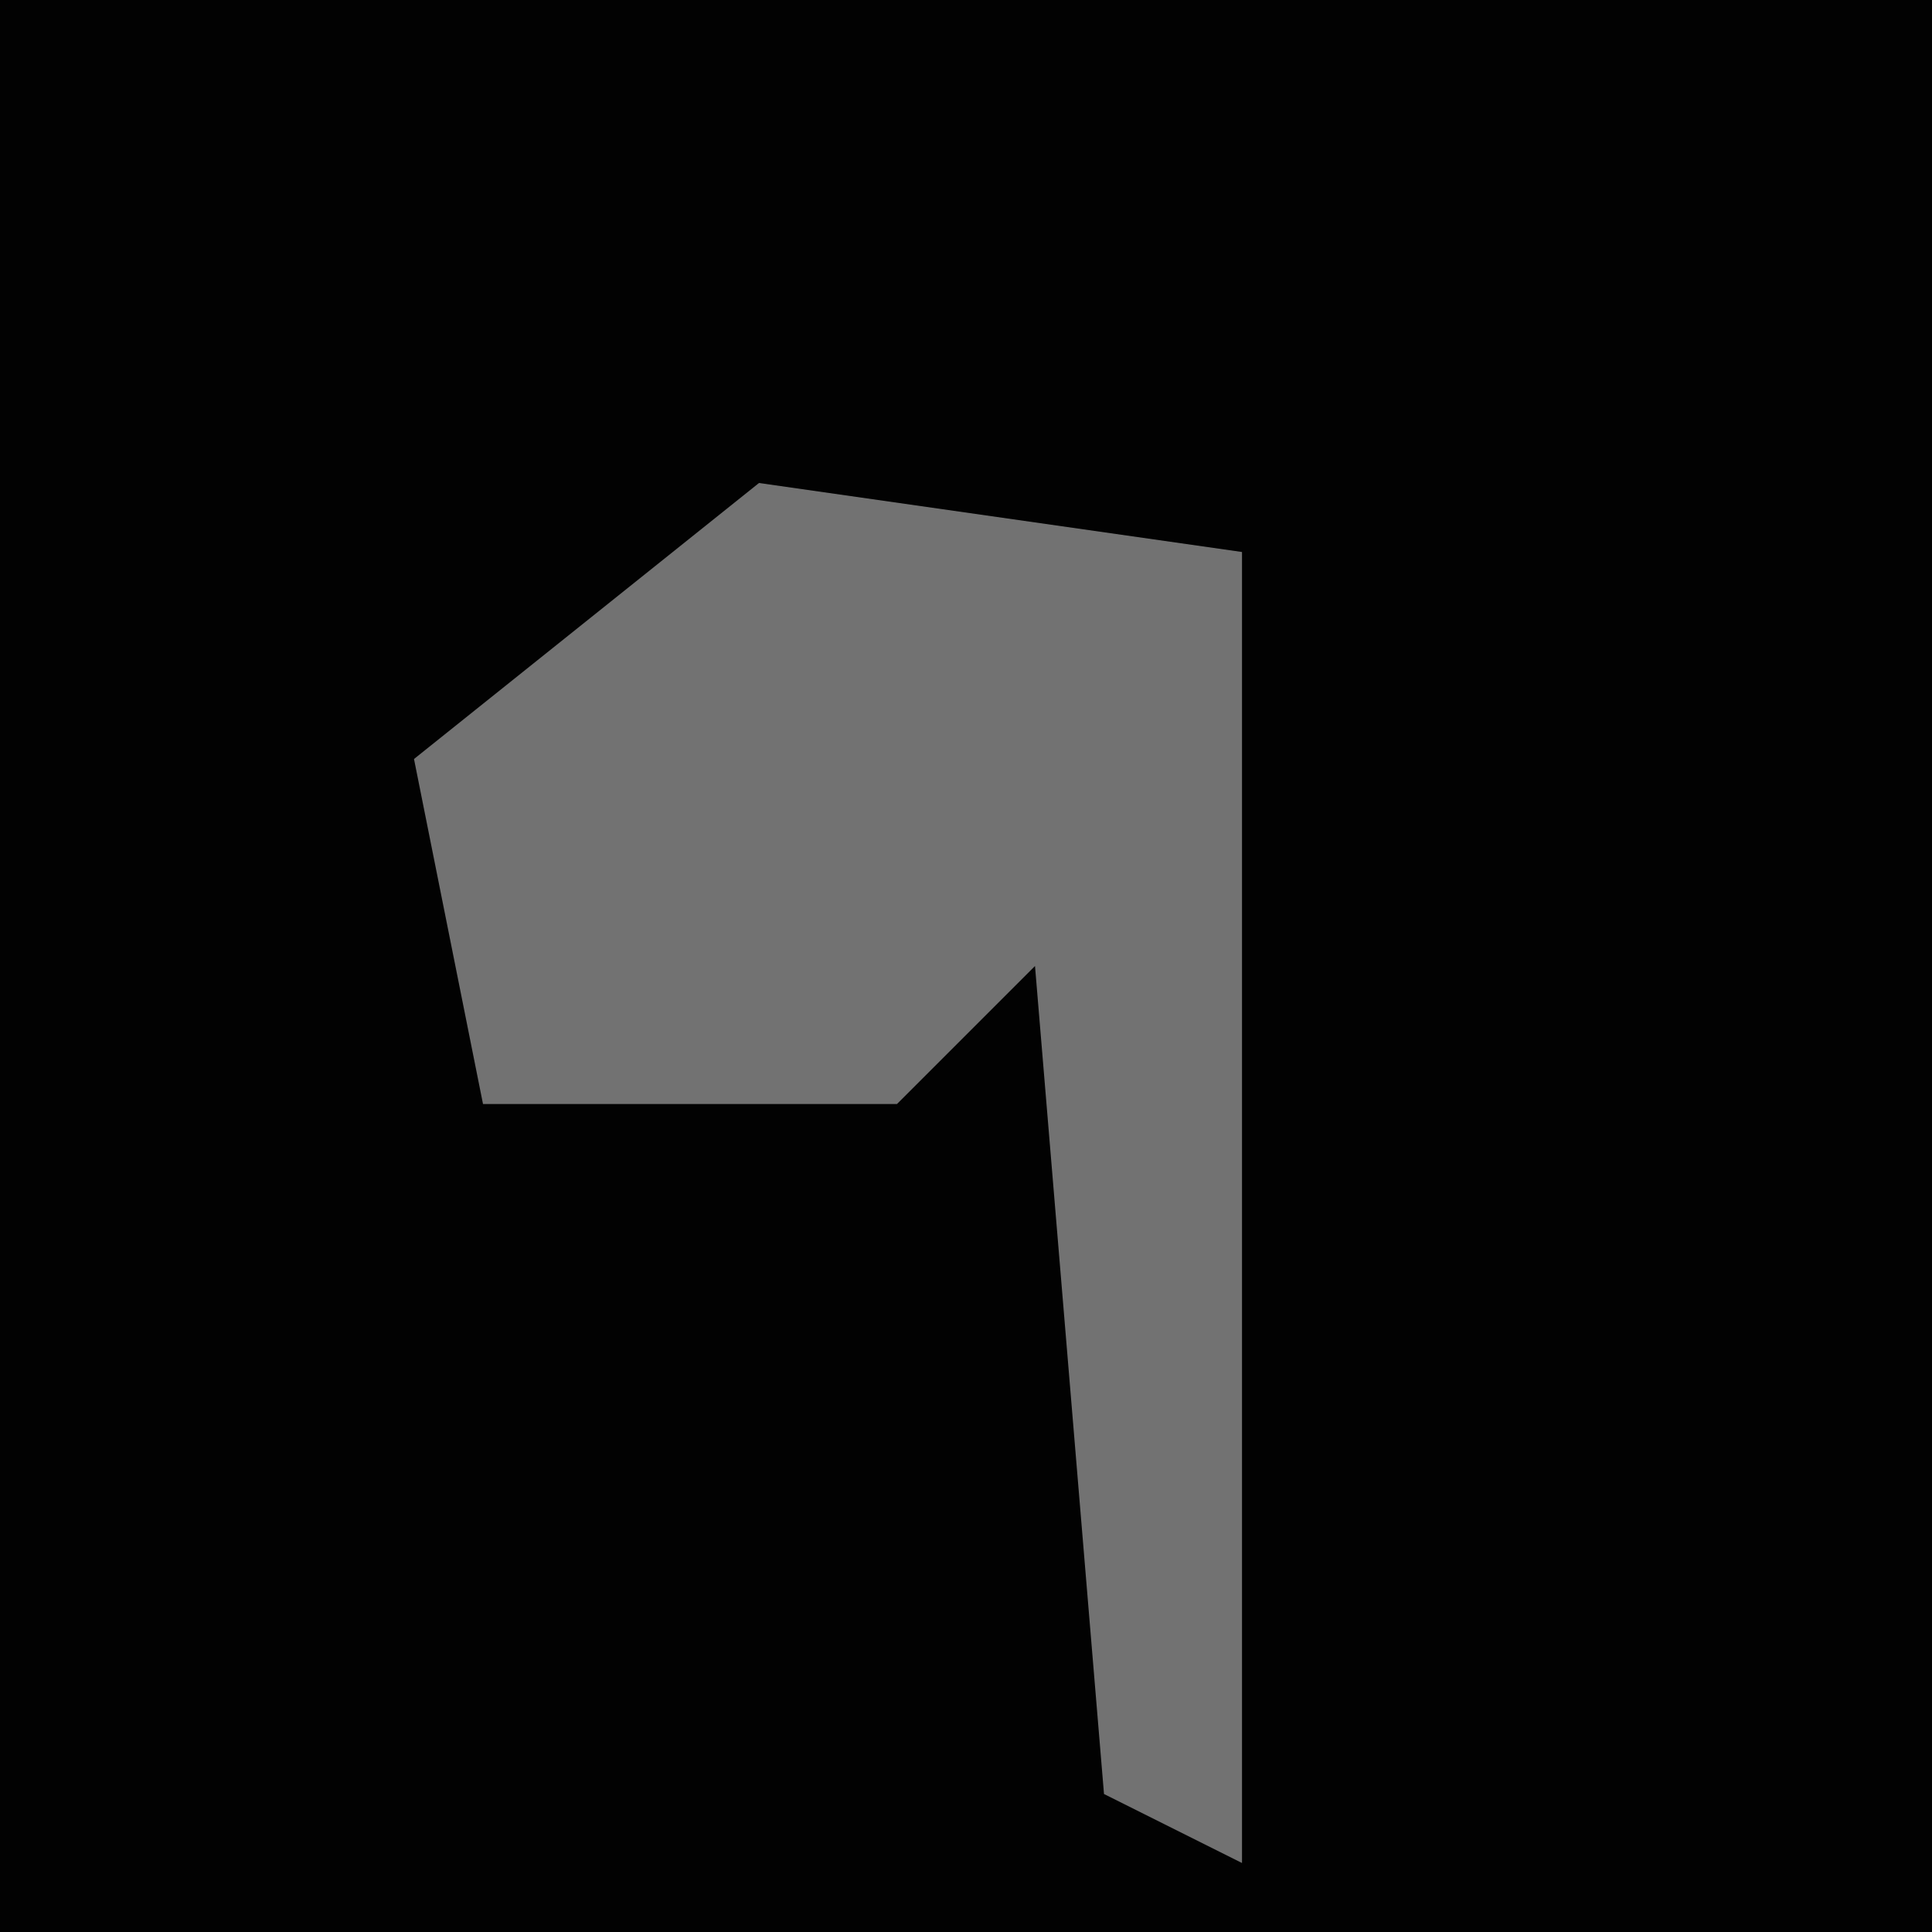 <?xml version="1.0" encoding="UTF-8"?>
<svg version="1.1" xmlns="http://www.w3.org/2000/svg" width="28" height="28">
<path d="M0,0 L28,0 L28,28 L0,28 Z " fill="#020202" transform="translate(0,0)"/>
<path d="M0,0 L7,1 L7,20 L5,19 L4,7 L2,9 L-4,9 L-5,4 Z " fill="#727272" transform="translate(11,7)"/>
</svg>
